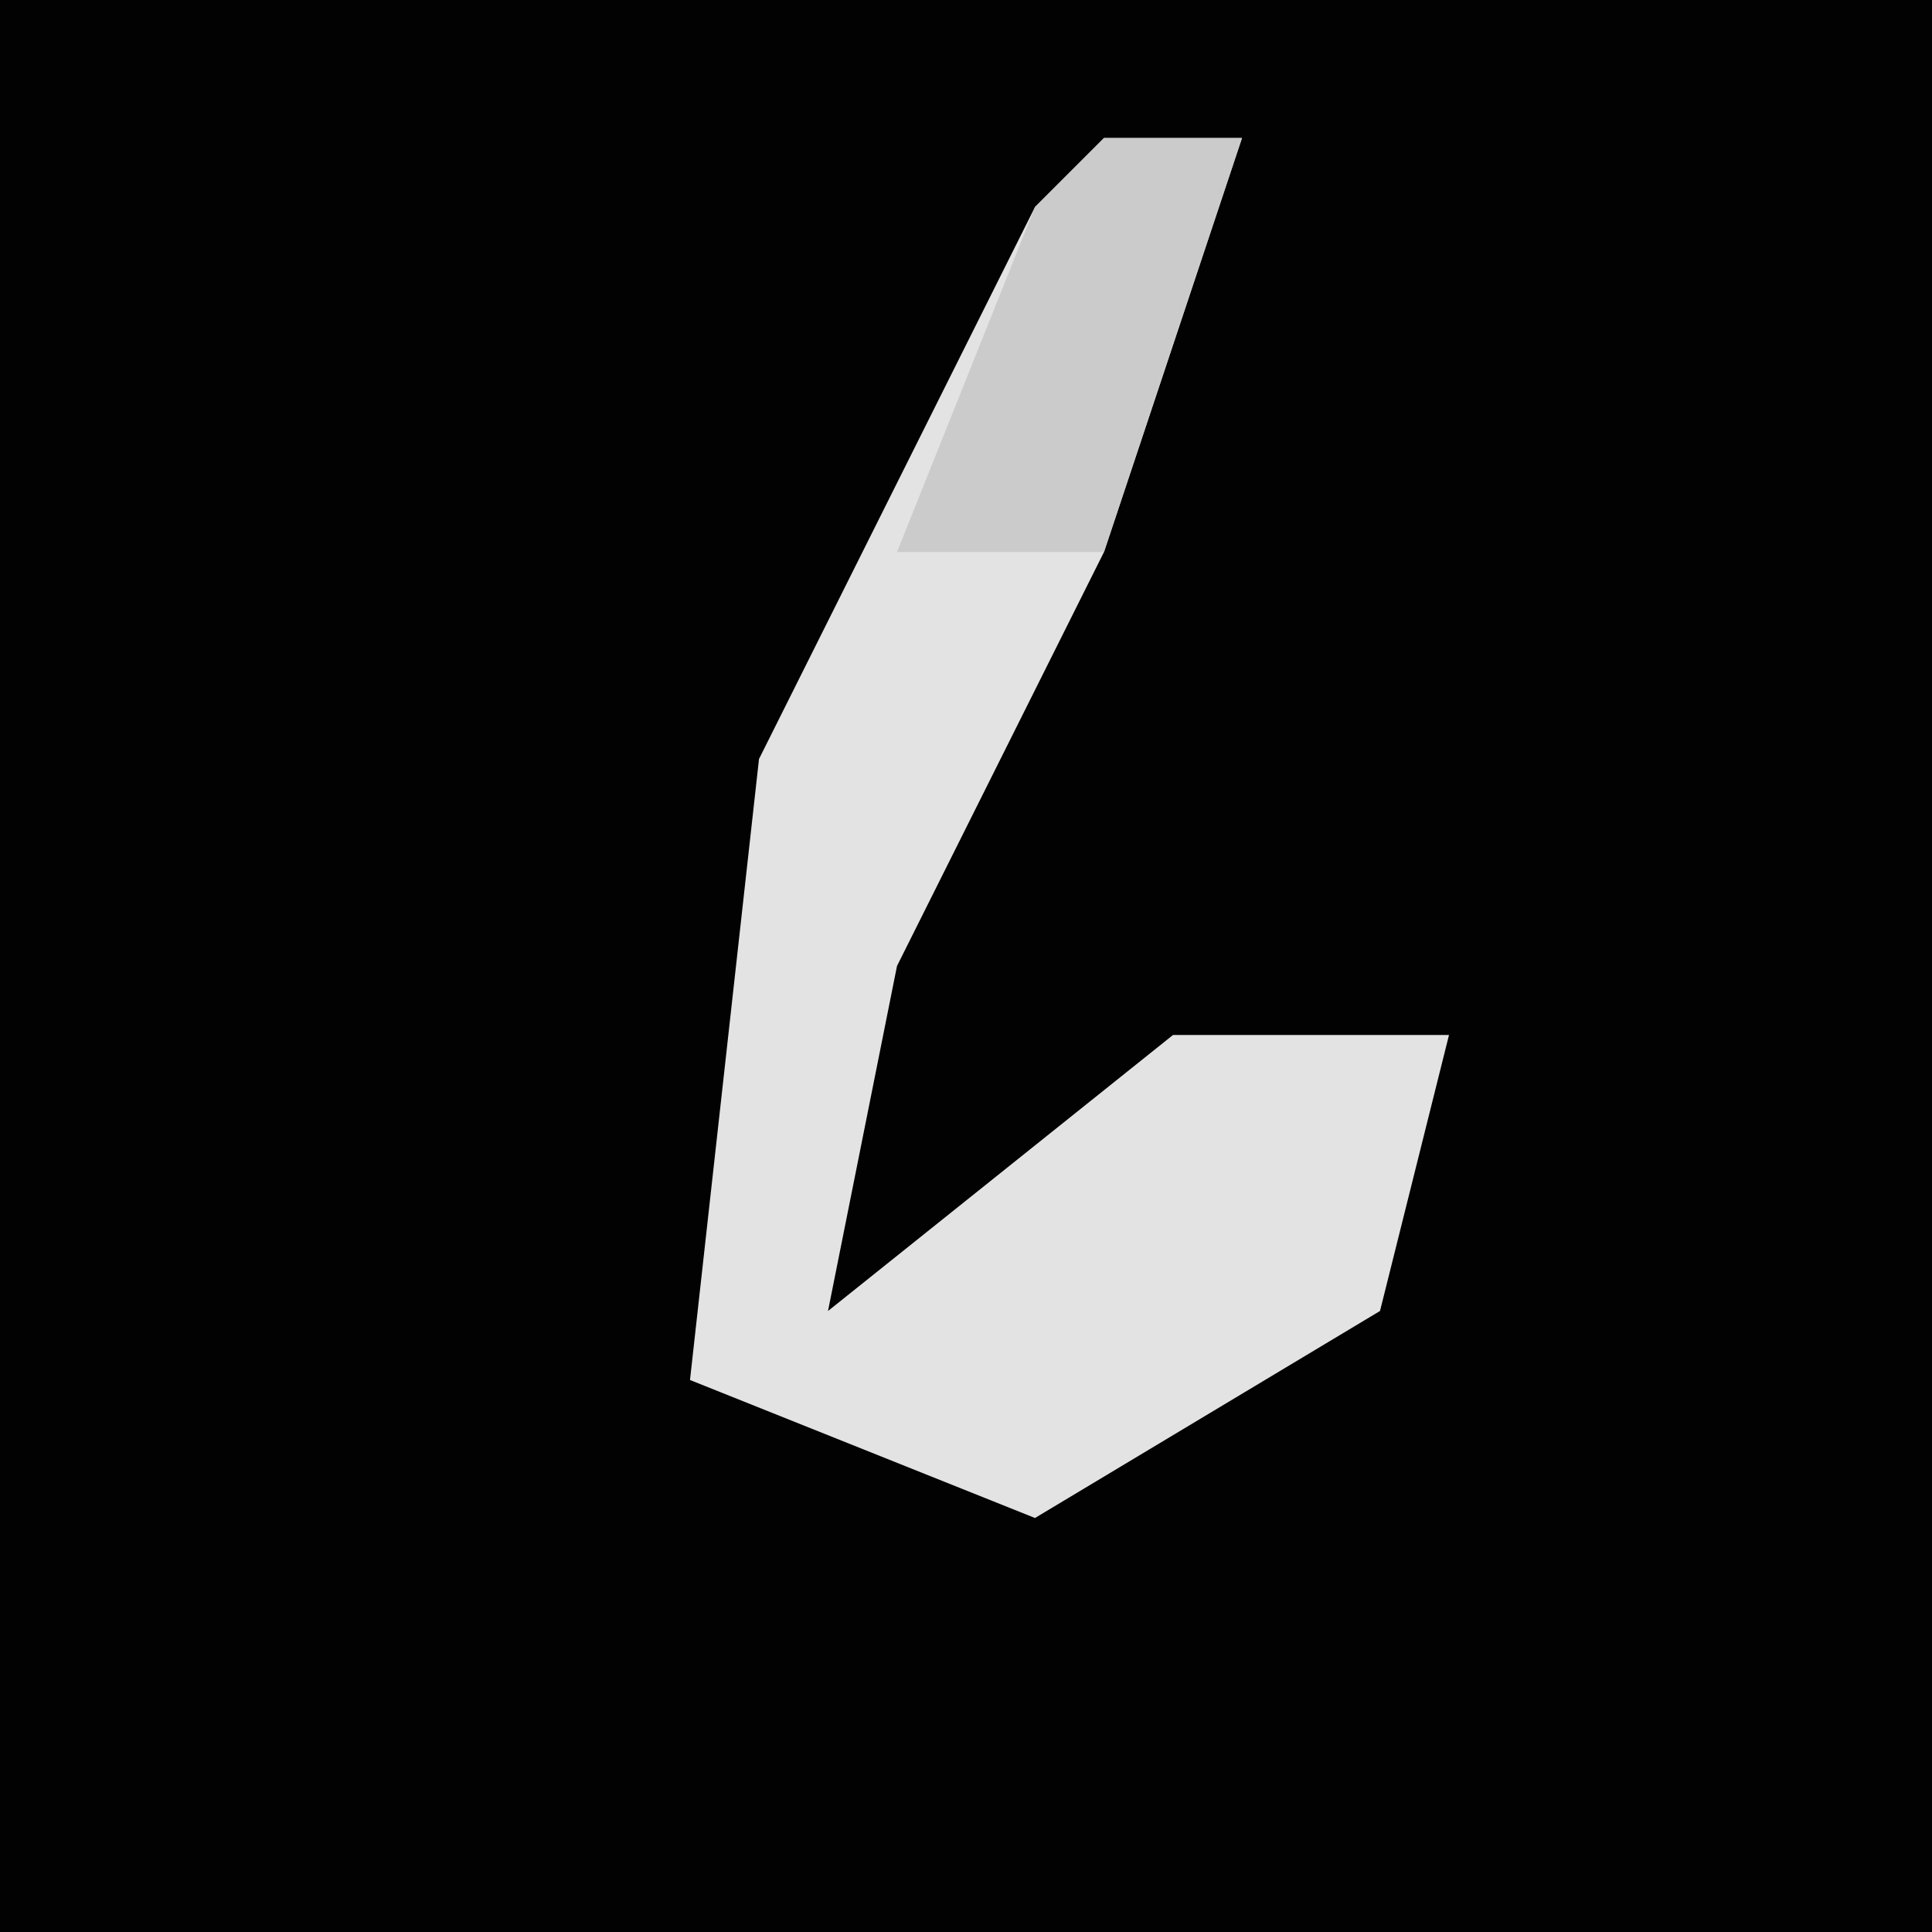 <?xml version="1.0" encoding="UTF-8"?>
<svg version="1.1" xmlns="http://www.w3.org/2000/svg" width="28" height="28">
<path d="M0,0 L28,0 L28,28 L0,28 Z " fill="#020202" transform="translate(0,0)"/>
<path d="M0,0 L2,0 L0,6 L-3,12 L-4,17 L1,13 L5,13 L4,17 L-1,20 L-6,18 L-5,9 L-1,1 Z " fill="#E3E3E3" transform="translate(16,2)"/>
<path d="M0,0 L2,0 L0,6 L-3,6 L-1,1 Z " fill="#CBCBCB" transform="translate(16,2)"/>
</svg>
